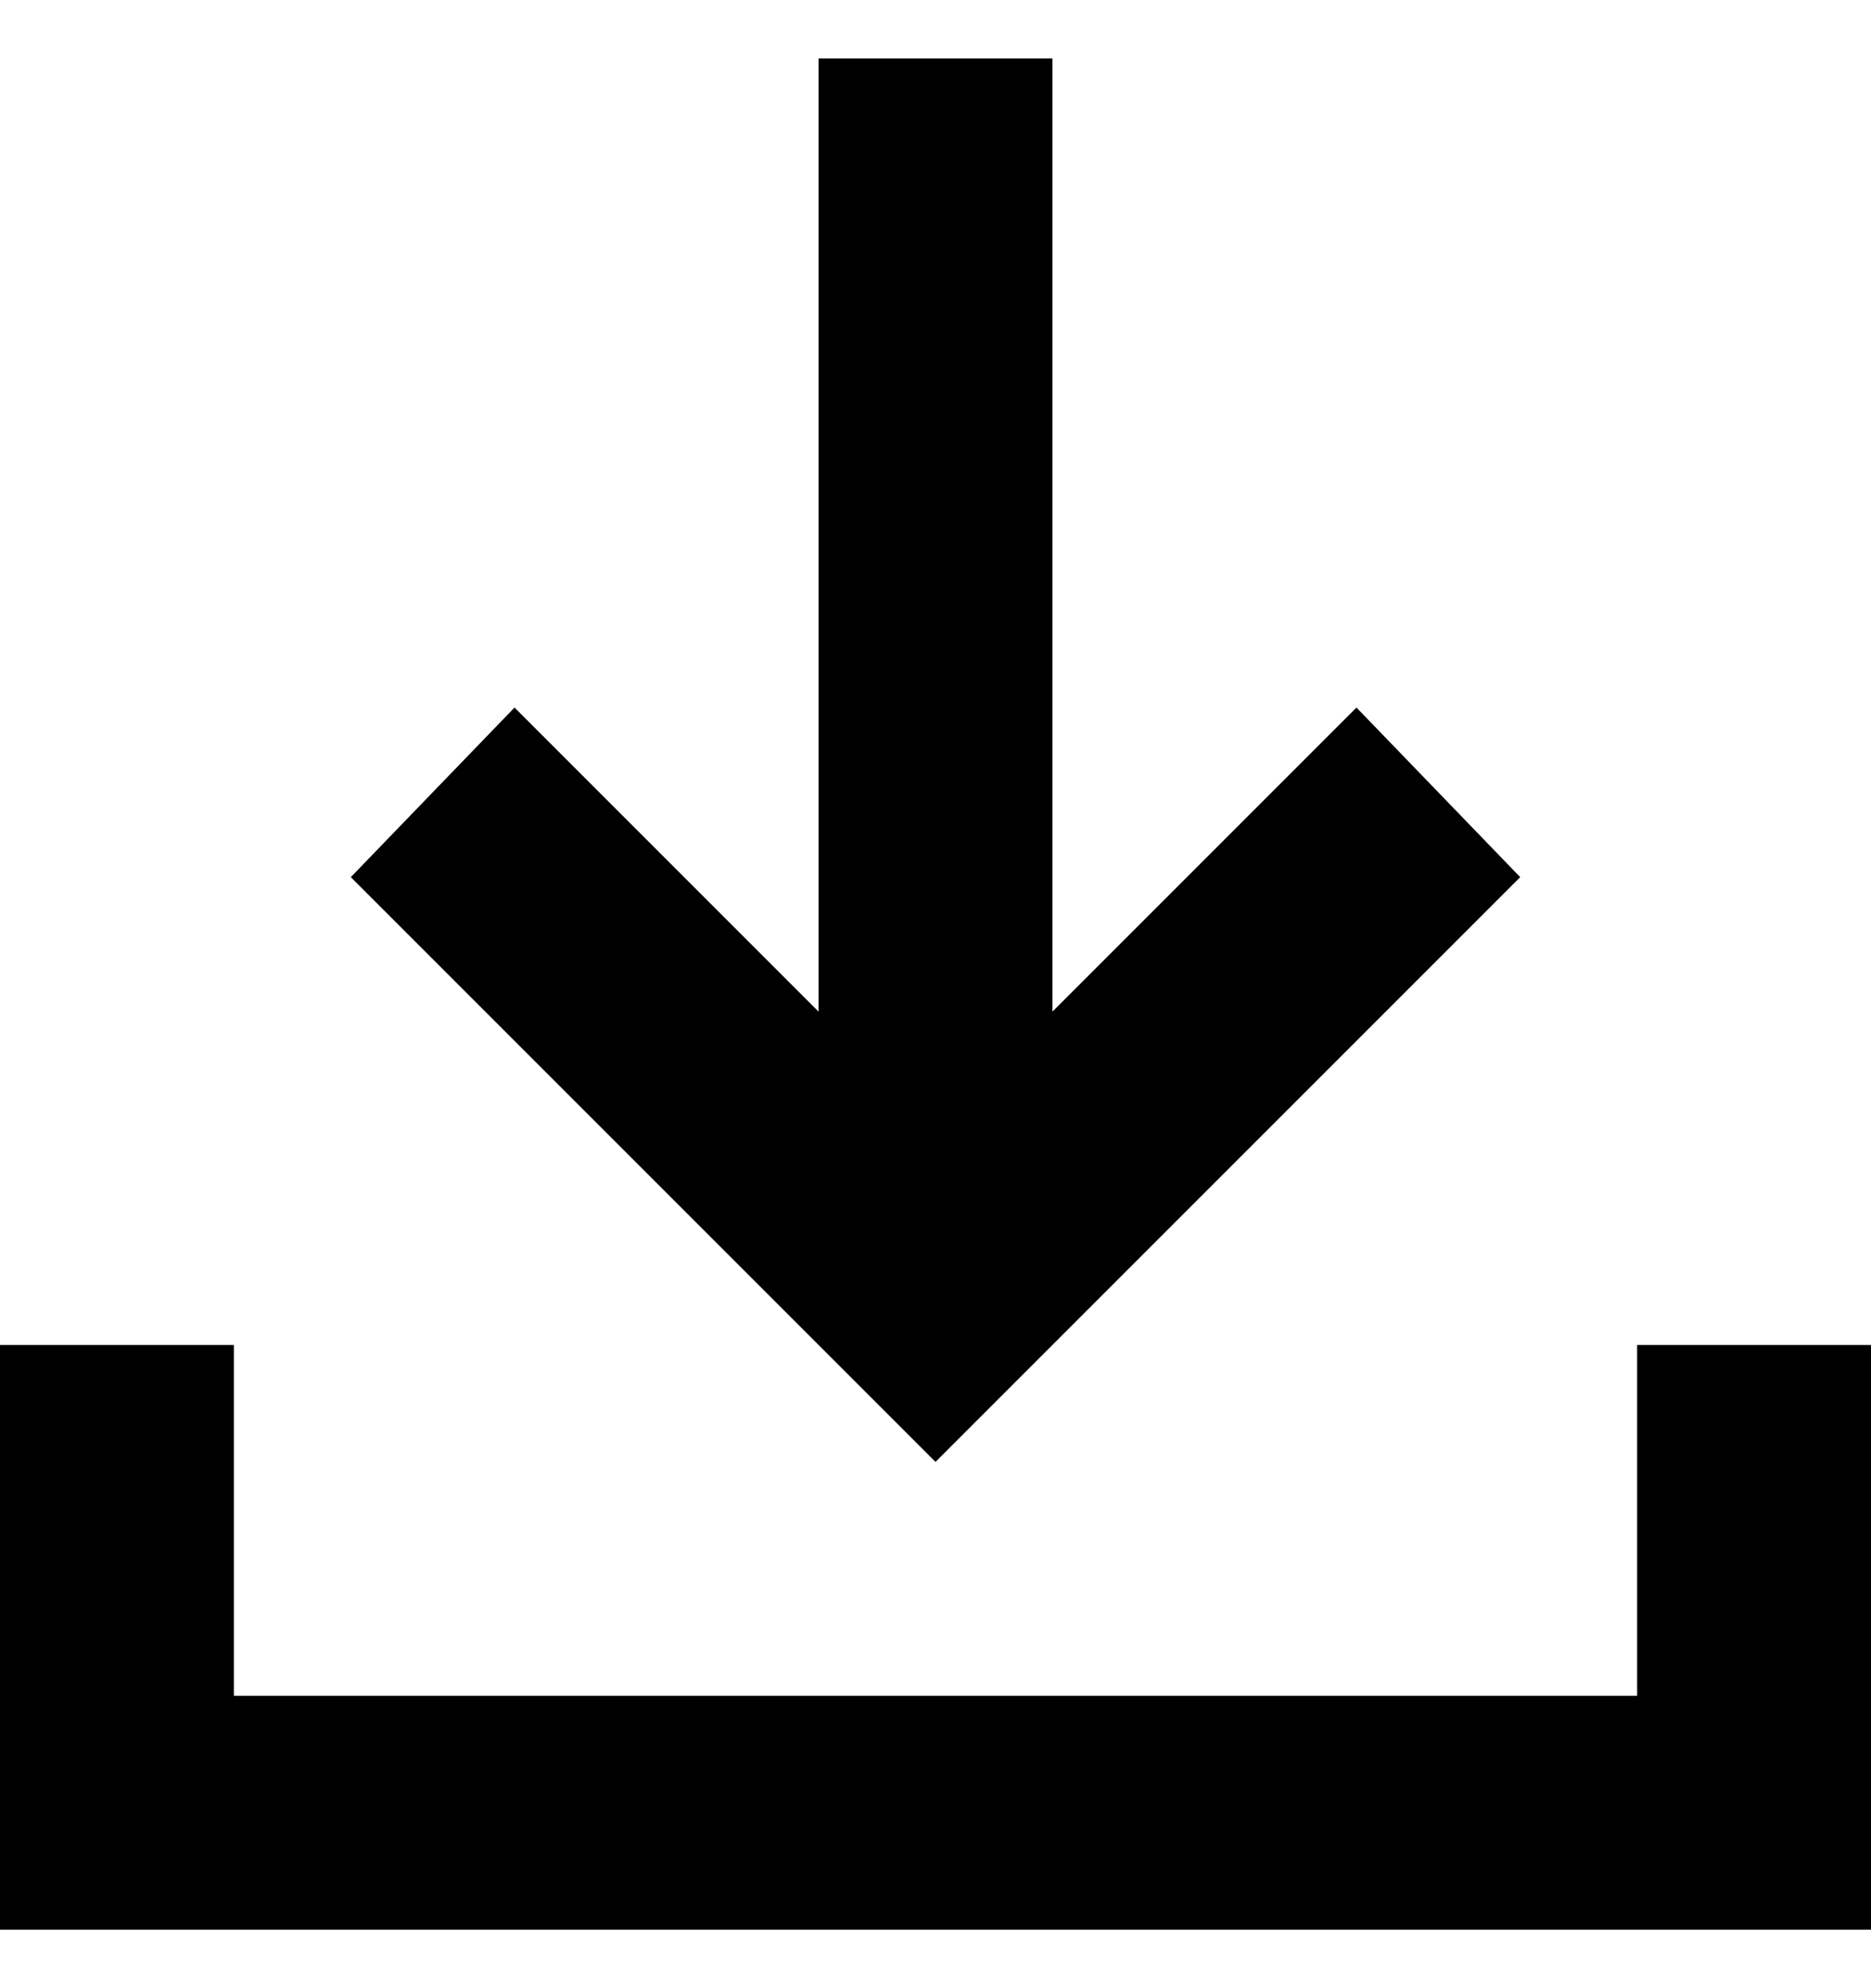 <svg width="16" height="17" viewBox="0 0 16 17" fill="none" xmlns="http://www.w3.org/2000/svg" class="svg__icon-ftva-download">
<path d="M8 12.5L3 7.5L4.4 6.05L7 8.65V0.5H9V8.65L11.6 6.05L13 7.5L8 12.5ZM0 16.5V11.5H2V14.5H14V11.5H16V16.5H0Z" fill="black" class="svg__fill--heading-grey"/>
</svg>
